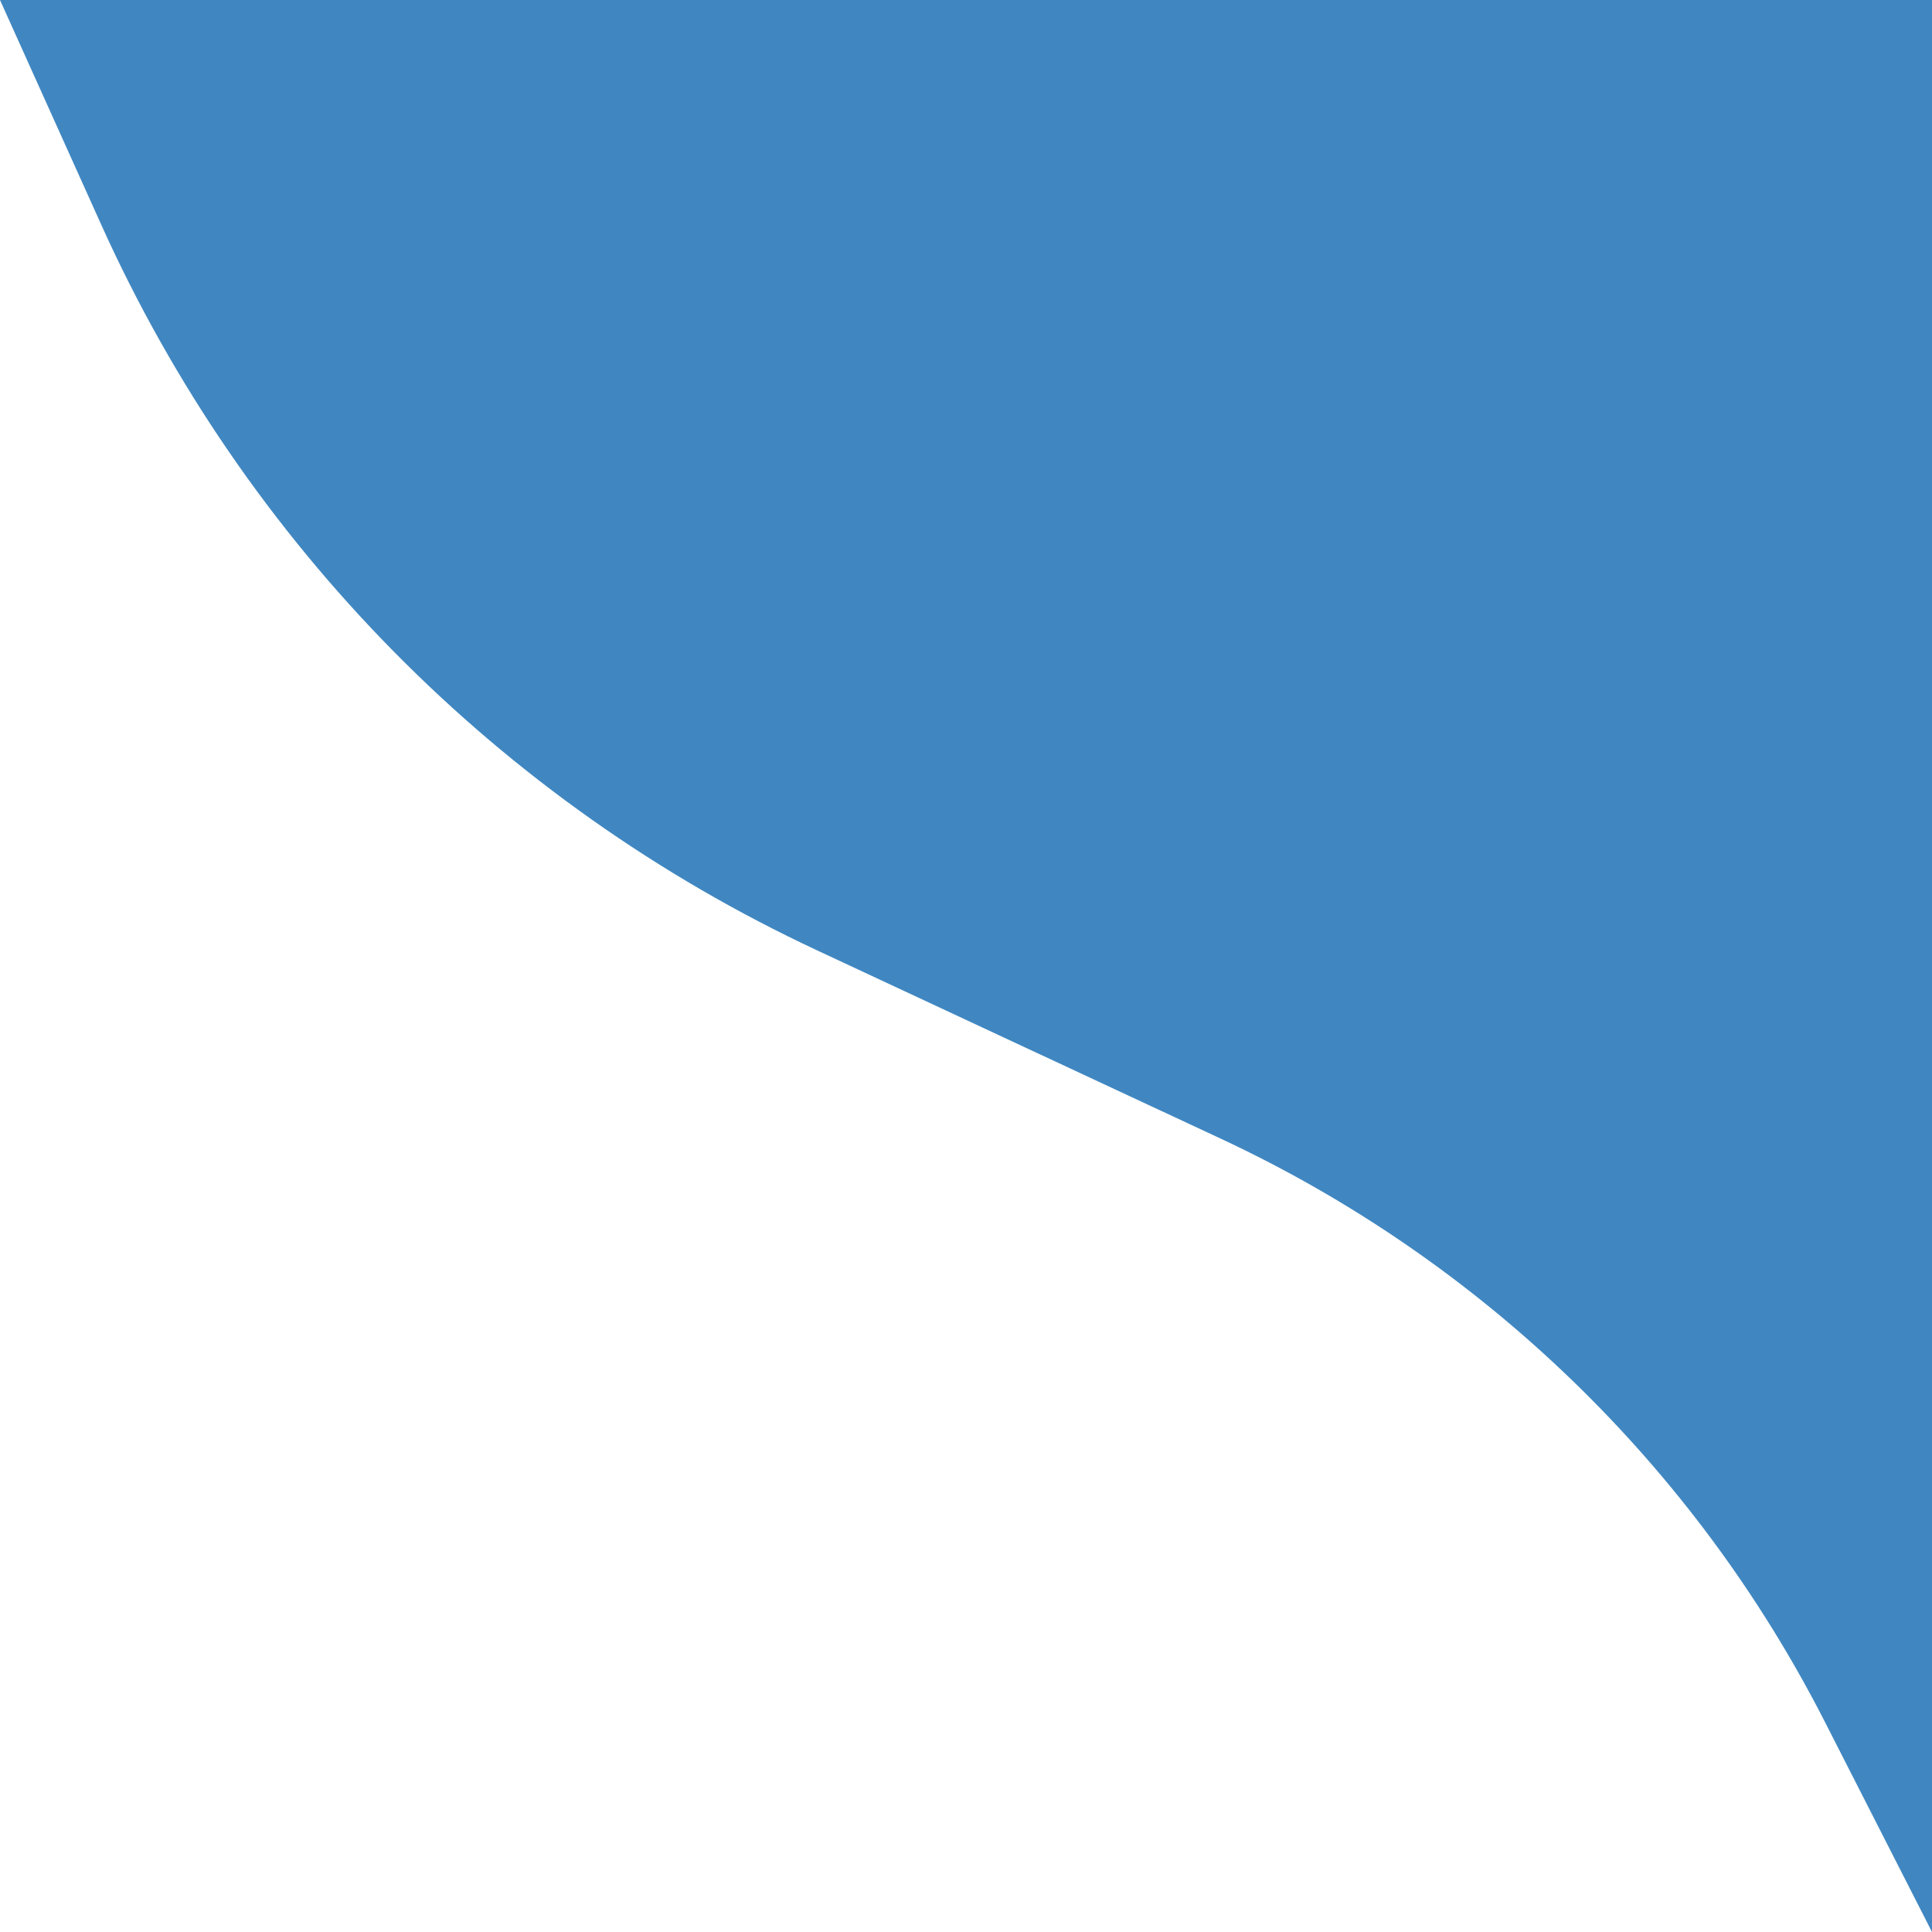 <svg width="244" height="244" viewBox="0 0 244 244" fill="none" xmlns="http://www.w3.org/2000/svg">
  <path d="M0 0H244V244L230.485 217.491C213.971 185.096 187.099 159.154 154.143 143.79L131 133L103.228 120.04C63.081 101.305 30.99 68.784 12.791 28.39L0 0Z" fill="rgb(64, 135, 193)"/>
</svg>
